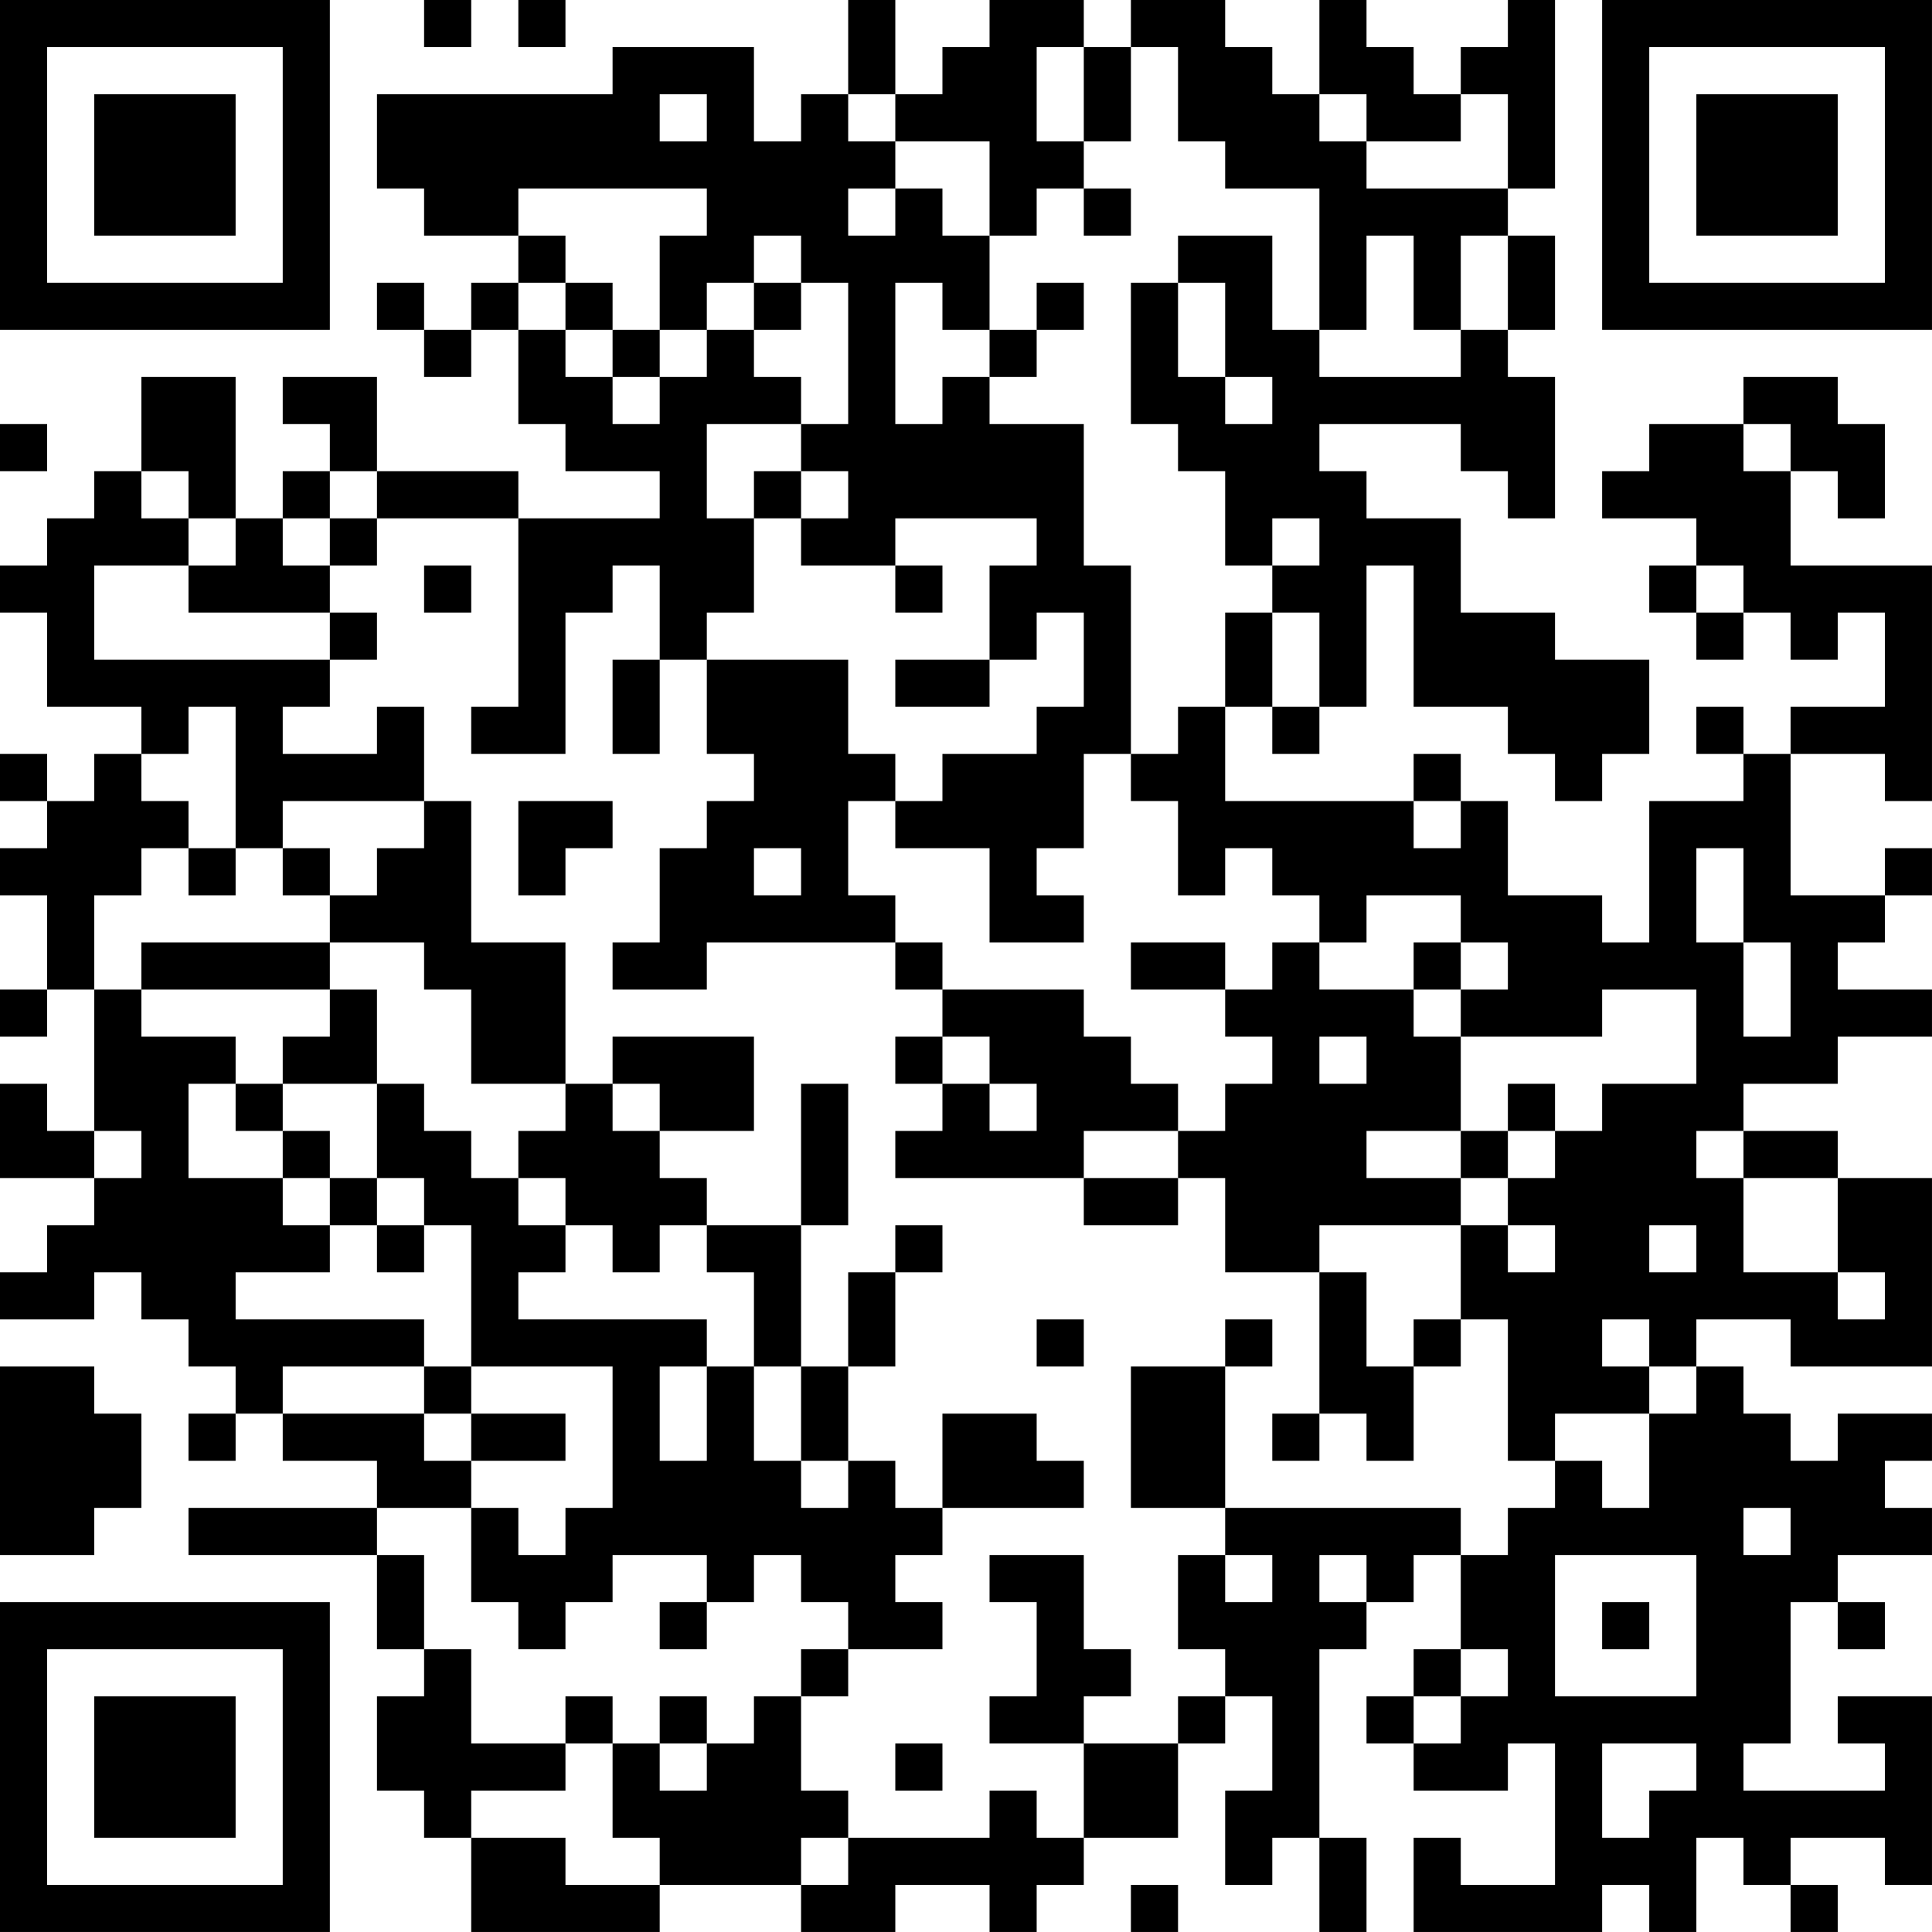 <?xml version="1.0" encoding="UTF-8"?>
<svg xmlns="http://www.w3.org/2000/svg" version="1.1" width="200" height="200" viewBox="0 0 200 200"><rect x="0" y="0" width="200" height="200" fill="#ffffff"/><g transform="scale(4.878)"><g transform="translate(0,0)"><path fill-rule="evenodd" d="M9 0L9 1L10 1L10 0ZM11 0L11 1L12 1L12 0ZM18 0L18 2L17 2L17 3L16 3L16 1L13 1L13 2L8 2L8 4L9 4L9 5L11 5L11 6L10 6L10 7L9 7L9 6L8 6L8 7L9 7L9 8L10 8L10 7L11 7L11 9L12 9L12 10L14 10L14 11L11 11L11 10L8 10L8 8L6 8L6 9L7 9L7 10L6 10L6 11L5 11L5 8L3 8L3 10L2 10L2 11L1 11L1 12L0 12L0 13L1 13L1 15L3 15L3 16L2 16L2 17L1 17L1 16L0 16L0 17L1 17L1 18L0 18L0 19L1 19L1 21L0 21L0 22L1 22L1 21L2 21L2 24L1 24L1 23L0 23L0 25L2 25L2 26L1 26L1 27L0 27L0 28L2 28L2 27L3 27L3 28L4 28L4 29L5 29L5 30L4 30L4 31L5 31L5 30L6 30L6 31L8 31L8 32L4 32L4 33L8 33L8 35L9 35L9 36L8 36L8 38L9 38L9 39L10 39L10 41L14 41L14 40L17 40L17 41L19 41L19 40L21 40L21 41L22 41L22 40L23 40L23 39L25 39L25 37L26 37L26 36L27 36L27 38L26 38L26 40L27 40L27 39L28 39L28 41L29 41L29 39L28 39L28 35L29 35L29 34L30 34L30 33L31 33L31 35L30 35L30 36L29 36L29 37L30 37L30 38L32 38L32 37L33 37L33 40L31 40L31 39L30 39L30 41L34 41L34 40L35 40L35 41L36 41L36 39L37 39L37 40L38 40L38 41L39 41L39 40L38 40L38 39L40 39L40 40L41 40L41 36L39 36L39 37L40 37L40 38L37 38L37 37L38 37L38 34L39 34L39 35L40 35L40 34L39 34L39 33L41 33L41 32L40 32L40 31L41 31L41 30L39 30L39 31L38 31L38 30L37 30L37 29L36 29L36 28L38 28L38 29L41 29L41 25L39 25L39 24L37 24L37 23L39 23L39 22L41 22L41 21L39 21L39 20L40 20L40 19L41 19L41 18L40 18L40 19L38 19L38 16L40 16L40 17L41 17L41 12L38 12L38 10L39 10L39 11L40 11L40 9L39 9L39 8L37 8L37 9L35 9L35 10L34 10L34 11L36 11L36 12L35 12L35 13L36 13L36 14L37 14L37 13L38 13L38 14L39 14L39 13L40 13L40 15L38 15L38 16L37 16L37 15L36 15L36 16L37 16L37 17L35 17L35 20L34 20L34 19L32 19L32 17L31 17L31 16L30 16L30 17L26 17L26 15L27 15L27 16L28 16L28 15L29 15L29 12L30 12L30 15L32 15L32 16L33 16L33 17L34 17L34 16L35 16L35 14L33 14L33 13L31 13L31 11L29 11L29 10L28 10L28 9L31 9L31 10L32 10L32 11L33 11L33 8L32 8L32 7L33 7L33 5L32 5L32 4L33 4L33 0L32 0L32 1L31 1L31 2L30 2L30 1L29 1L29 0L28 0L28 2L27 2L27 1L26 1L26 0L24 0L24 1L23 1L23 0L21 0L21 1L20 1L20 2L19 2L19 0ZM22 1L22 3L23 3L23 4L22 4L22 5L21 5L21 3L19 3L19 2L18 2L18 3L19 3L19 4L18 4L18 5L19 5L19 4L20 4L20 5L21 5L21 7L20 7L20 6L19 6L19 9L20 9L20 8L21 8L21 9L23 9L23 12L24 12L24 16L23 16L23 18L22 18L22 19L23 19L23 20L21 20L21 18L19 18L19 17L20 17L20 16L22 16L22 15L23 15L23 13L22 13L22 14L21 14L21 12L22 12L22 11L19 11L19 12L17 12L17 11L18 11L18 10L17 10L17 9L18 9L18 6L17 6L17 5L16 5L16 6L15 6L15 7L14 7L14 5L15 5L15 4L11 4L11 5L12 5L12 6L11 6L11 7L12 7L12 8L13 8L13 9L14 9L14 8L15 8L15 7L16 7L16 8L17 8L17 9L15 9L15 11L16 11L16 13L15 13L15 14L14 14L14 12L13 12L13 13L12 13L12 16L10 16L10 15L11 15L11 11L8 11L8 10L7 10L7 11L6 11L6 12L7 12L7 13L4 13L4 12L5 12L5 11L4 11L4 10L3 10L3 11L4 11L4 12L2 12L2 14L7 14L7 15L6 15L6 16L8 16L8 15L9 15L9 17L6 17L6 18L5 18L5 15L4 15L4 16L3 16L3 17L4 17L4 18L3 18L3 19L2 19L2 21L3 21L3 22L5 22L5 23L4 23L4 25L6 25L6 26L7 26L7 27L5 27L5 28L9 28L9 29L6 29L6 30L9 30L9 31L10 31L10 32L8 32L8 33L9 33L9 35L10 35L10 37L12 37L12 38L10 38L10 39L12 39L12 40L14 40L14 39L13 39L13 37L14 37L14 38L15 38L15 37L16 37L16 36L17 36L17 38L18 38L18 39L17 39L17 40L18 40L18 39L21 39L21 38L22 38L22 39L23 39L23 37L25 37L25 36L26 36L26 35L25 35L25 33L26 33L26 34L27 34L27 33L26 33L26 32L31 32L31 33L32 33L32 32L33 32L33 31L34 31L34 32L35 32L35 30L36 30L36 29L35 29L35 28L34 28L34 29L35 29L35 30L33 30L33 31L32 31L32 28L31 28L31 26L32 26L32 27L33 27L33 26L32 26L32 25L33 25L33 24L34 24L34 23L36 23L36 21L34 21L34 22L31 22L31 21L32 21L32 20L31 20L31 19L29 19L29 20L28 20L28 19L27 19L27 18L26 18L26 19L25 19L25 17L24 17L24 16L25 16L25 15L26 15L26 13L27 13L27 15L28 15L28 13L27 13L27 12L28 12L28 11L27 11L27 12L26 12L26 10L25 10L25 9L24 9L24 6L25 6L25 8L26 8L26 9L27 9L27 8L26 8L26 6L25 6L25 5L27 5L27 7L28 7L28 8L31 8L31 7L32 7L32 5L31 5L31 7L30 7L30 5L29 5L29 7L28 7L28 4L26 4L26 3L25 3L25 1L24 1L24 3L23 3L23 1ZM14 2L14 3L15 3L15 2ZM28 2L28 3L29 3L29 4L32 4L32 2L31 2L31 3L29 3L29 2ZM23 4L23 5L24 5L24 4ZM12 6L12 7L13 7L13 8L14 8L14 7L13 7L13 6ZM16 6L16 7L17 7L17 6ZM22 6L22 7L21 7L21 8L22 8L22 7L23 7L23 6ZM0 9L0 10L1 10L1 9ZM37 9L37 10L38 10L38 9ZM16 10L16 11L17 11L17 10ZM7 11L7 12L8 12L8 11ZM9 12L9 13L10 13L10 12ZM19 12L19 13L20 13L20 12ZM36 12L36 13L37 13L37 12ZM7 13L7 14L8 14L8 13ZM13 14L13 16L14 16L14 14ZM15 14L15 16L16 16L16 17L15 17L15 18L14 18L14 20L13 20L13 21L15 21L15 20L19 20L19 21L20 21L20 22L19 22L19 23L20 23L20 24L19 24L19 25L23 25L23 26L25 26L25 25L26 25L26 27L28 27L28 30L27 30L27 31L28 31L28 30L29 30L29 31L30 31L30 29L31 29L31 28L30 28L30 29L29 29L29 27L28 27L28 26L31 26L31 25L32 25L32 24L33 24L33 23L32 23L32 24L31 24L31 22L30 22L30 21L31 21L31 20L30 20L30 21L28 21L28 20L27 20L27 21L26 21L26 20L24 20L24 21L26 21L26 22L27 22L27 23L26 23L26 24L25 24L25 23L24 23L24 22L23 22L23 21L20 21L20 20L19 20L19 19L18 19L18 17L19 17L19 16L18 16L18 14ZM19 14L19 15L21 15L21 14ZM9 17L9 18L8 18L8 19L7 19L7 18L6 18L6 19L7 19L7 20L3 20L3 21L7 21L7 22L6 22L6 23L5 23L5 24L6 24L6 25L7 25L7 26L8 26L8 27L9 27L9 26L10 26L10 29L9 29L9 30L10 30L10 31L12 31L12 30L10 30L10 29L13 29L13 32L12 32L12 33L11 33L11 32L10 32L10 34L11 34L11 35L12 35L12 34L13 34L13 33L15 33L15 34L14 34L14 35L15 35L15 34L16 34L16 33L17 33L17 34L18 34L18 35L17 35L17 36L18 36L18 35L20 35L20 34L19 34L19 33L20 33L20 32L23 32L23 31L22 31L22 30L20 30L20 32L19 32L19 31L18 31L18 29L19 29L19 27L20 27L20 26L19 26L19 27L18 27L18 29L17 29L17 26L18 26L18 23L17 23L17 26L15 26L15 25L14 25L14 24L16 24L16 22L13 22L13 23L12 23L12 20L10 20L10 17ZM11 17L11 19L12 19L12 18L13 18L13 17ZM30 17L30 18L31 18L31 17ZM4 18L4 19L5 19L5 18ZM16 18L16 19L17 19L17 18ZM36 18L36 20L37 20L37 22L38 22L38 20L37 20L37 18ZM7 20L7 21L8 21L8 23L6 23L6 24L7 24L7 25L8 25L8 26L9 26L9 25L8 25L8 23L9 23L9 24L10 24L10 25L11 25L11 26L12 26L12 27L11 27L11 28L15 28L15 29L14 29L14 31L15 31L15 29L16 29L16 31L17 31L17 32L18 32L18 31L17 31L17 29L16 29L16 27L15 27L15 26L14 26L14 27L13 27L13 26L12 26L12 25L11 25L11 24L12 24L12 23L10 23L10 21L9 21L9 20ZM20 22L20 23L21 23L21 24L22 24L22 23L21 23L21 22ZM28 22L28 23L29 23L29 22ZM13 23L13 24L14 24L14 23ZM2 24L2 25L3 25L3 24ZM23 24L23 25L25 25L25 24ZM29 24L29 25L31 25L31 24ZM36 24L36 25L37 25L37 27L39 27L39 28L40 28L40 27L39 27L39 25L37 25L37 24ZM35 26L35 27L36 27L36 26ZM22 28L22 29L23 29L23 28ZM26 28L26 29L24 29L24 32L26 32L26 29L27 29L27 28ZM0 29L0 33L2 33L2 32L3 32L3 30L2 30L2 29ZM37 32L37 33L38 33L38 32ZM21 33L21 34L22 34L22 36L21 36L21 37L23 37L23 36L24 36L24 35L23 35L23 33ZM28 33L28 34L29 34L29 33ZM33 33L33 36L36 36L36 33ZM34 34L34 35L35 35L35 34ZM31 35L31 36L30 36L30 37L31 37L31 36L32 36L32 35ZM12 36L12 37L13 37L13 36ZM14 36L14 37L15 37L15 36ZM19 37L19 38L20 38L20 37ZM34 37L34 39L35 39L35 38L36 38L36 37ZM24 40L24 41L25 41L25 40ZM0 0L0 7L7 7L7 0ZM1 1L1 6L6 6L6 1ZM2 2L2 5L5 5L5 2ZM34 0L34 7L41 7L41 0ZM35 1L35 6L40 6L40 1ZM36 2L36 5L39 5L39 2ZM0 34L0 41L7 41L7 34ZM1 35L1 40L6 40L6 35ZM2 36L2 39L5 39L5 36Z" fill="#000000"/></g></g></svg>
